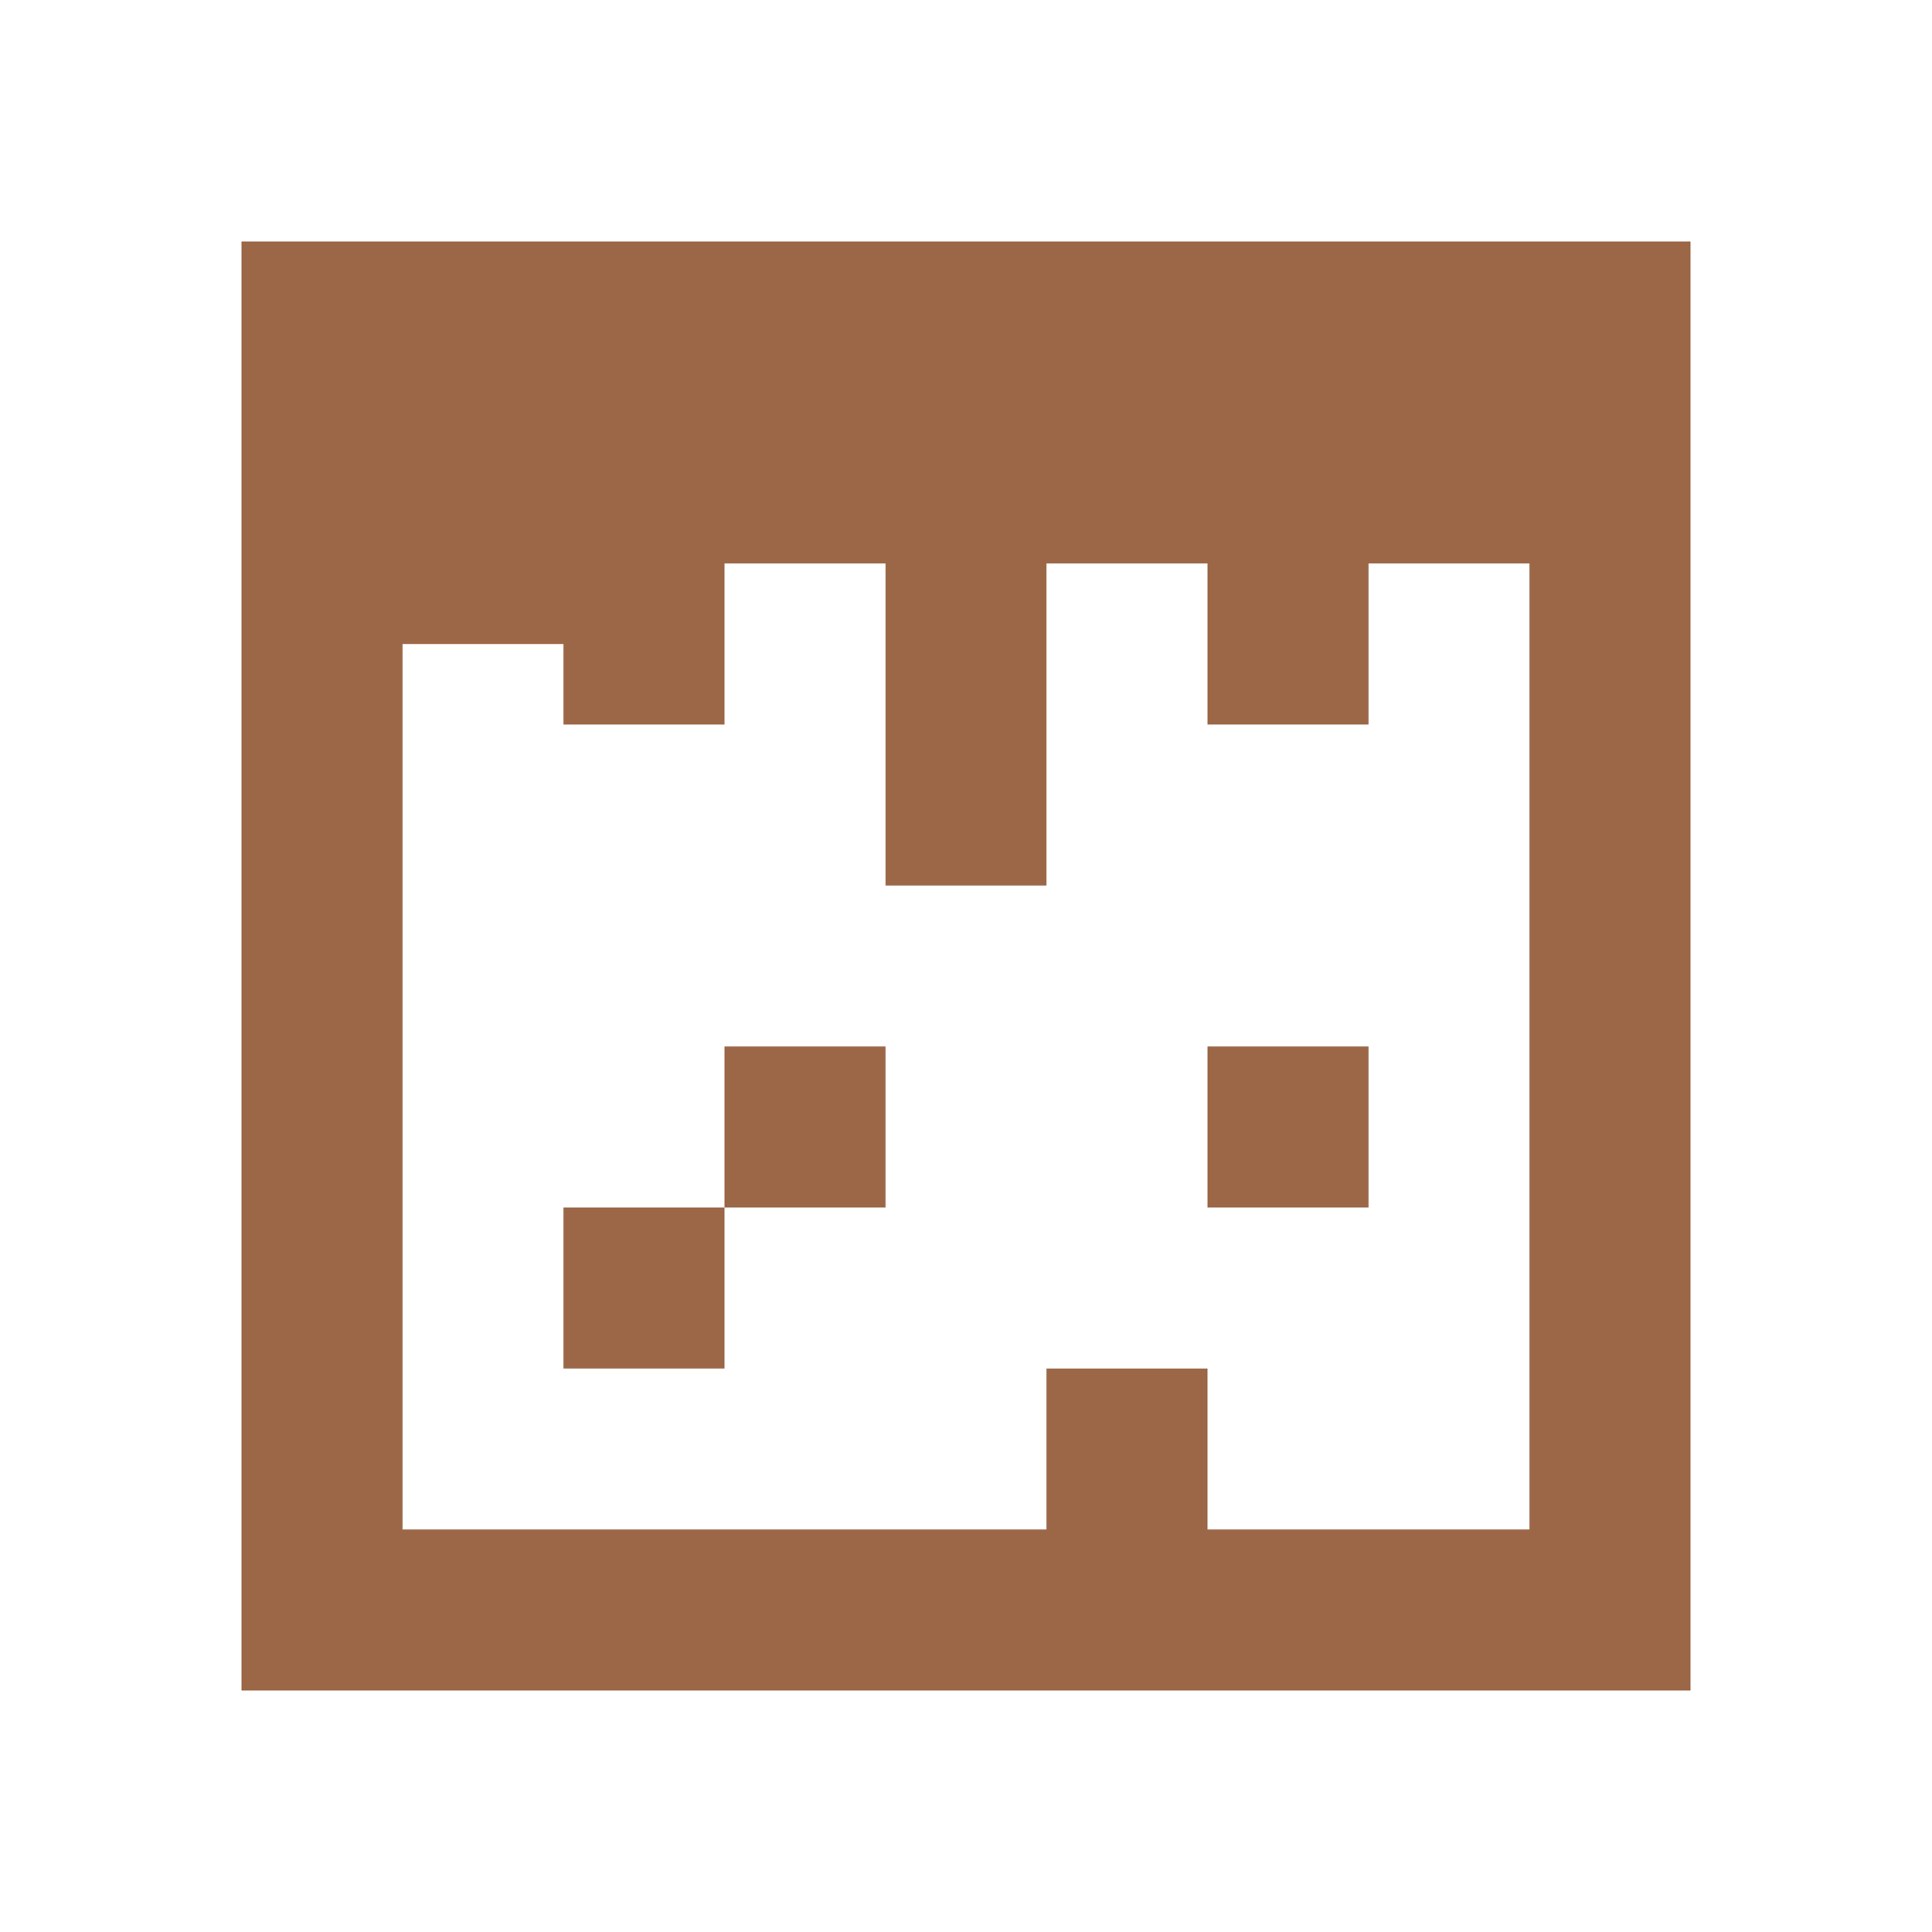 <?xml version="1.0" encoding="UTF-8" standalone="no"?>
<!DOCTYPE svg PUBLIC "-//W3C//DTD SVG 1.1//EN" "http://www.w3.org/Graphics/SVG/1.1/DTD/svg11.dtd">
<svg width="100%" height="100%" viewBox="0 0 24 24" version="1.1" xmlns="http://www.w3.org/2000/svg" xmlns:xlink="http://www.w3.org/1999/xlink" xml:space="preserve" xmlns:serif="http://www.serif.com/" style="fill-rule:evenodd;clip-rule:evenodd;stroke-linejoin:round;stroke-miterlimit:2;">
    <path d="M3,3L3,21L21,21L21,3L3,3ZM9,7L11,7L11,11L13,11L13,7L15,7L15,9L17,9L17,7L19,7L19,19L15,19L15,17L13,17L13,19L5,19L5,8L7,8L7,9L9,9L9,7ZM9,13L9,15L11,15L11,13L9,13ZM9,15L7,15L7,17L9,17L9,15ZM15,13L15,15L17,15L17,13L15,13Z" style="fill:rgb(155,103,71);fill-rule:nonzero;"/>
</svg>
